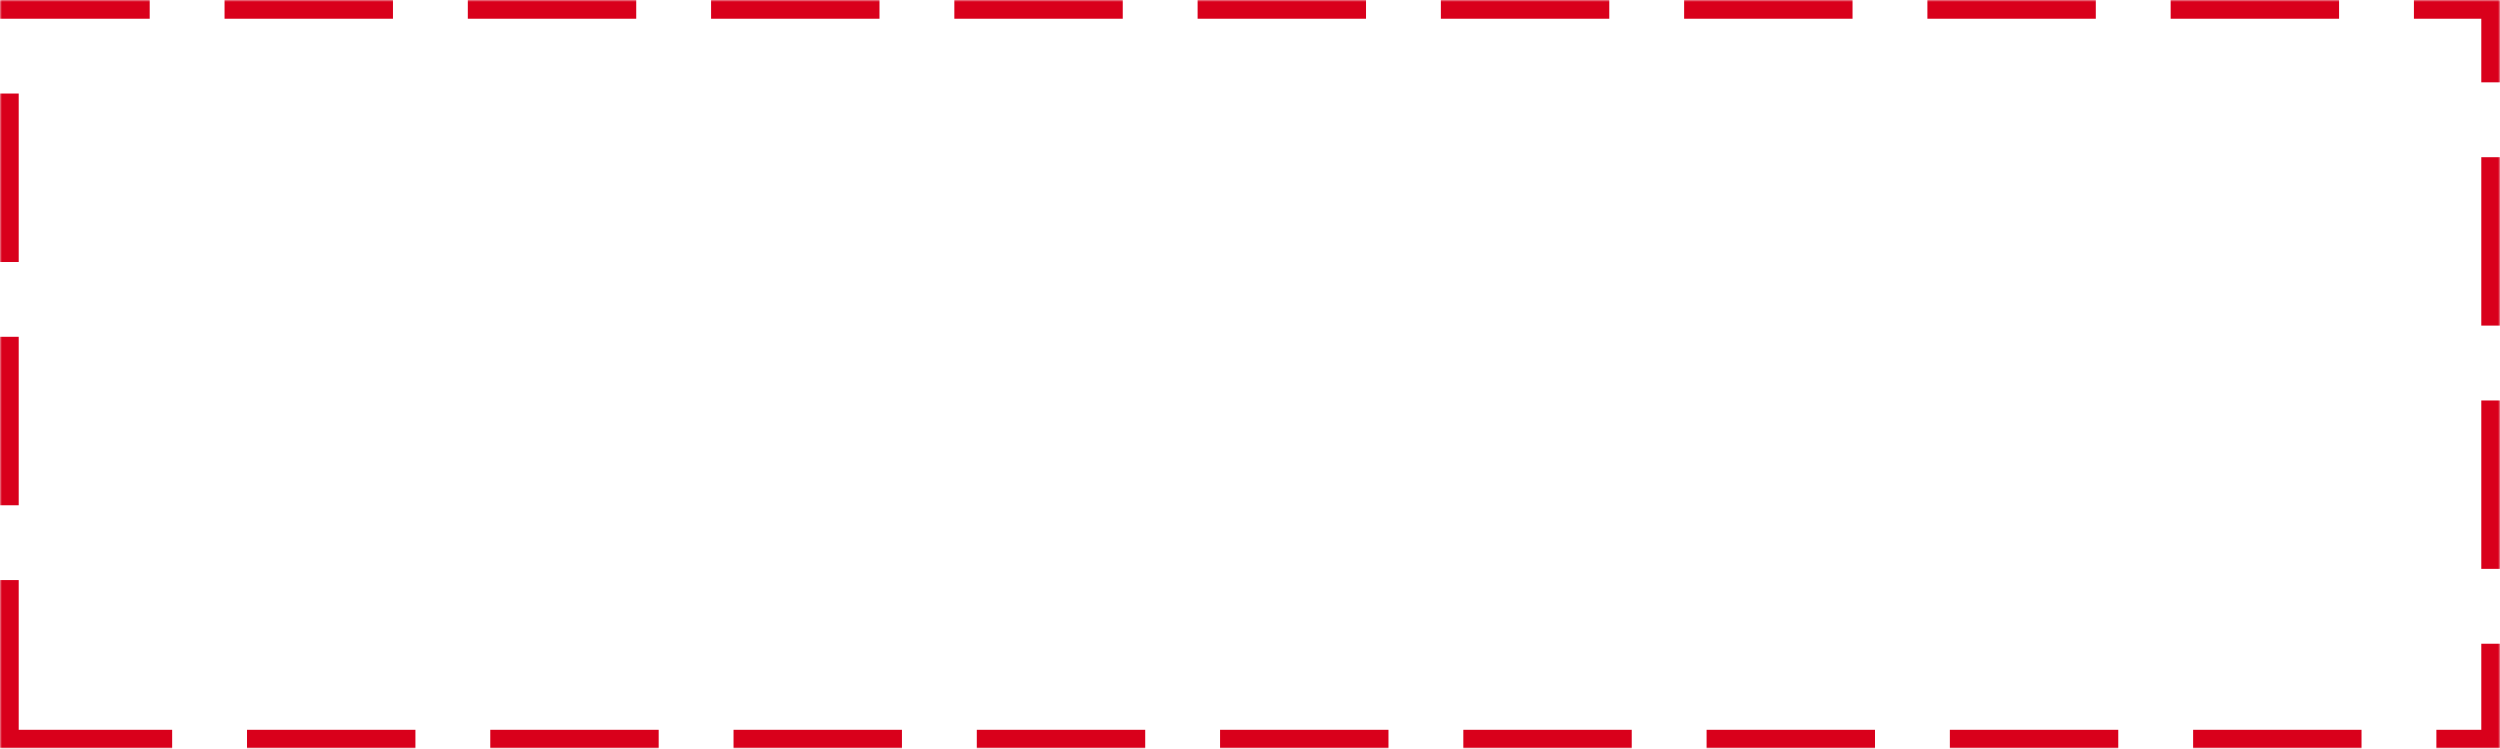 ﻿<?xml version="1.0" encoding="utf-8"?>
<svg version="1.1" xmlns:xlink="http://www.w3.org/1999/xlink" width="668px" height="200px" xmlns="http://www.w3.org/2000/svg">
  <defs>
    <pattern id="BGPattern" patternUnits="userSpaceOnUse" alignment="0 0" imageRepeat="None" />
    <mask fill="white" id="Clip1">
      <path d="M 0 200  L 0 0  L 668 0  L 668 200  L 0 200  Z " fill-rule="evenodd" />
    </mask>
  </defs>
  <g transform="matrix(1 0 0 1 -64 -696 )">
    <path d="M 0 200  L 0 0  L 668 0  L 668 200  L 0 200  Z " fill-rule="nonzero" fill="rgba(255, 255, 255, 0)" stroke="none" transform="matrix(1 0 0 1 64 696 )" class="fill" />
    <path d="M 0 200  L 0 0  L 668 0  L 668 200  L 0 200  Z " stroke-width="10" stroke-dasharray="45,20" stroke="rgba(217, 0, 27, 1)" fill="none" transform="matrix(1 0 0 1 64 696 )" class="stroke" mask="url(#Clip1)" />
  </g>
</svg>